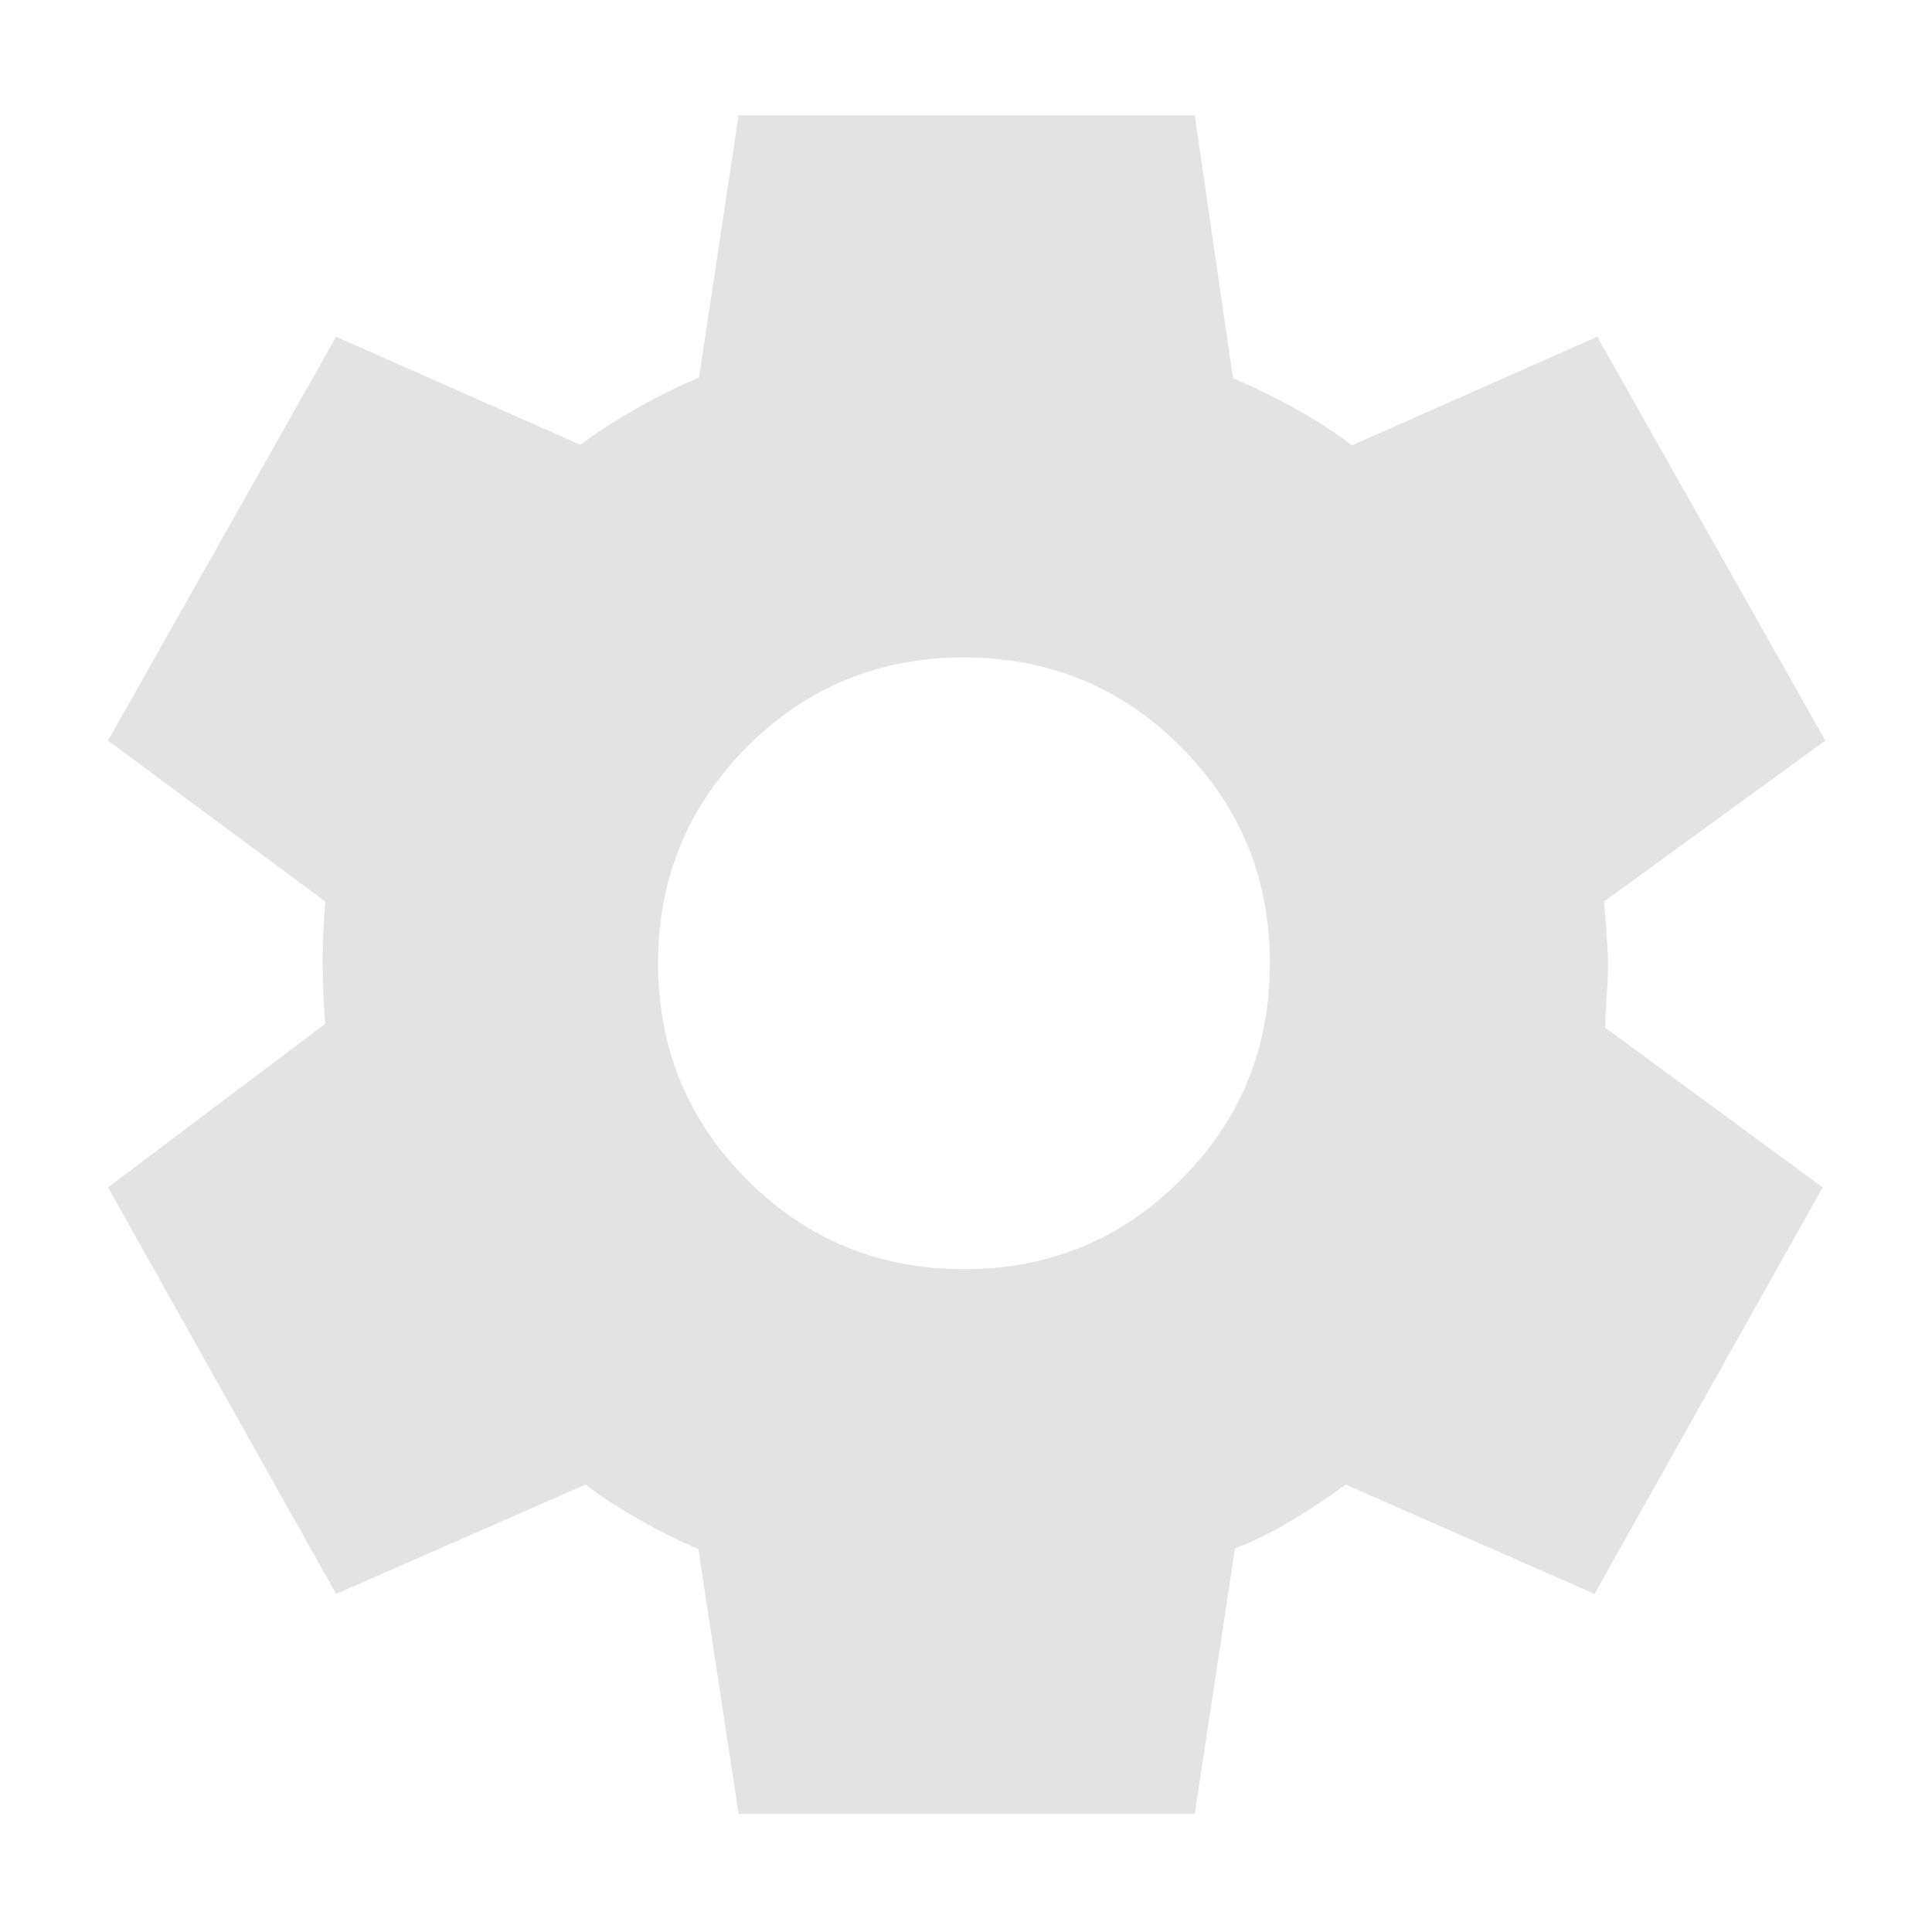 <svg xmlns="http://www.w3.org/2000/svg" height="24px" viewBox="0 -960 960 960" width="24px" fill="#e3e3e3"><path d="m367-58.67-20-131.66q-13-5.34-28.67-14.17-15.66-8.83-27.33-17.83L167-168 53.67-370l108-81.33q-.67-6.34-1-15.17-.34-8.83-.34-15.83 0-6 .34-14.5.33-8.5 1-15.17l-108-80L167-792.67 288.33-739q12-9 28.5-18.33 16.5-9.34 30.5-15L367-902.67h226.67l19 130.67q14 5.67 30.83 15t28.17 18.33l122-54L907-592l-110 80q.67 7.33 1.33 16.33.67 9 .67 15.67t-.67 15.33q-.66 8.67-.66 15.34l108 79.33-113.34 202-123.66-54.33q-11.67 8.66-26.84 17.83-15.16 9.17-28.16 13.83l-20 132H367Zm112-270.66q63.33 0 107.67-44.34Q631-418 631-481.33q0-63.34-44.33-107.67-44.34-44.33-107.67-44.33T371.33-589Q327-544.67 327-481.33q0 63.33 44.33 107.66 44.34 44.34 107.67 44.34Z"/></svg>